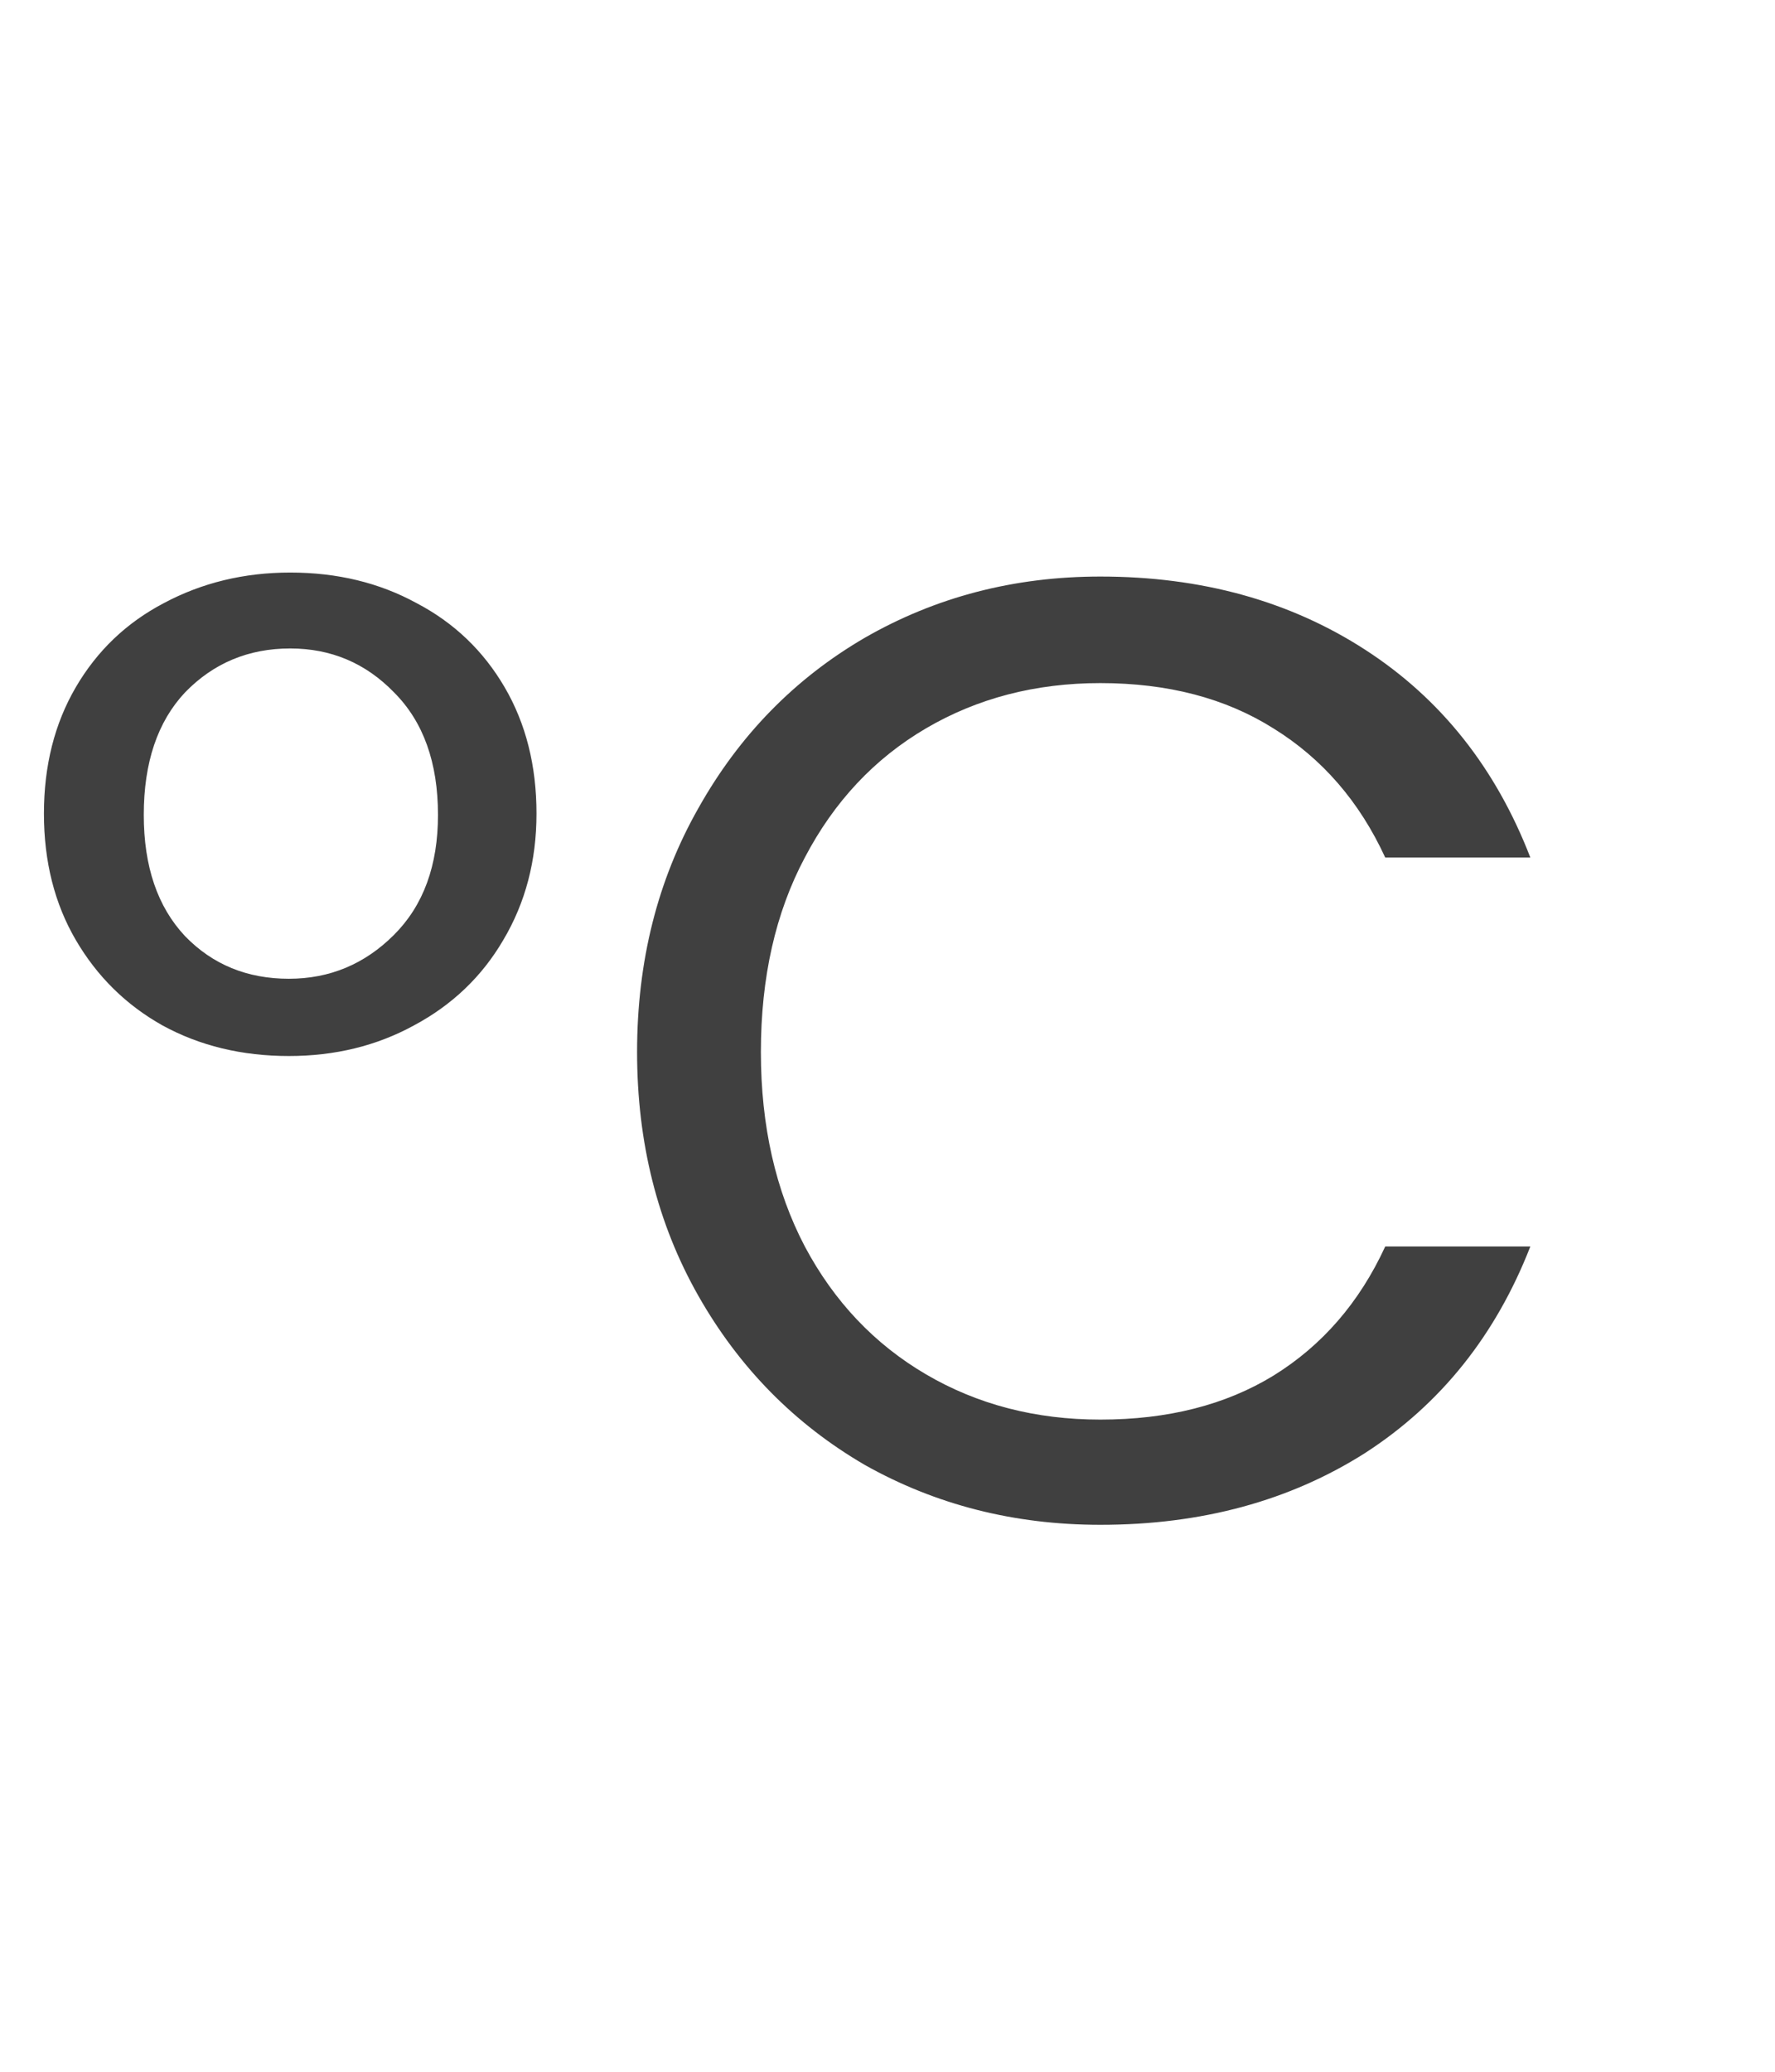 <svg width="24" height="28" viewBox="0 0 24 28" fill="none" xmlns="http://www.w3.org/2000/svg">
<path d="M0.594 10.996C0.594 10.348 0.738 9.778 1.026 9.286C1.314 8.794 1.71 8.416 2.214 8.152C2.73 7.876 3.3 7.738 3.924 7.738C4.56 7.738 5.13 7.876 5.634 8.152C6.138 8.416 6.534 8.794 6.822 9.286C7.11 9.778 7.254 10.348 7.254 10.996C7.254 11.632 7.104 12.202 6.804 12.706C6.516 13.198 6.114 13.582 5.598 13.858C5.094 14.134 4.53 14.272 3.906 14.272C3.27 14.272 2.7 14.134 2.196 13.858C1.704 13.582 1.314 13.198 1.026 12.706C0.738 12.214 0.594 11.644 0.594 10.996ZM5.922 11.014C5.922 10.306 5.724 9.754 5.328 9.358C4.944 8.962 4.476 8.764 3.924 8.764C3.36 8.764 2.886 8.962 2.502 9.358C2.13 9.754 1.944 10.306 1.944 11.014C1.944 11.71 2.13 12.256 2.502 12.652C2.874 13.036 3.342 13.228 3.906 13.228C4.458 13.228 4.932 13.03 5.328 12.634C5.724 12.238 5.922 11.698 5.922 11.014ZM8.614 14.218C8.614 12.994 8.89 11.896 9.442 10.924C9.994 9.94 10.744 9.172 11.692 8.62C12.652 8.068 13.714 7.792 14.878 7.792C16.246 7.792 17.44 8.122 18.46 8.782C19.48 9.442 20.224 10.378 20.692 11.59H18.73C18.382 10.834 17.878 10.252 17.218 9.844C16.57 9.436 15.79 9.232 14.878 9.232C14.002 9.232 13.216 9.436 12.52 9.844C11.824 10.252 11.278 10.834 10.882 11.59C10.486 12.334 10.288 13.21 10.288 14.218C10.288 15.214 10.486 16.09 10.882 16.846C11.278 17.59 11.824 18.166 12.52 18.574C13.216 18.982 14.002 19.186 14.878 19.186C15.79 19.186 16.57 18.988 17.218 18.592C17.878 18.184 18.382 17.602 18.73 16.846H20.692C20.224 18.046 19.48 18.976 18.46 19.636C17.44 20.284 16.246 20.608 14.878 20.608C13.714 20.608 12.652 20.338 11.692 19.798C10.744 19.246 9.994 18.484 9.442 17.512C8.89 16.54 8.614 15.442 8.614 14.218Z" fill="black" fill-opacity="0.75"/>
</svg>
